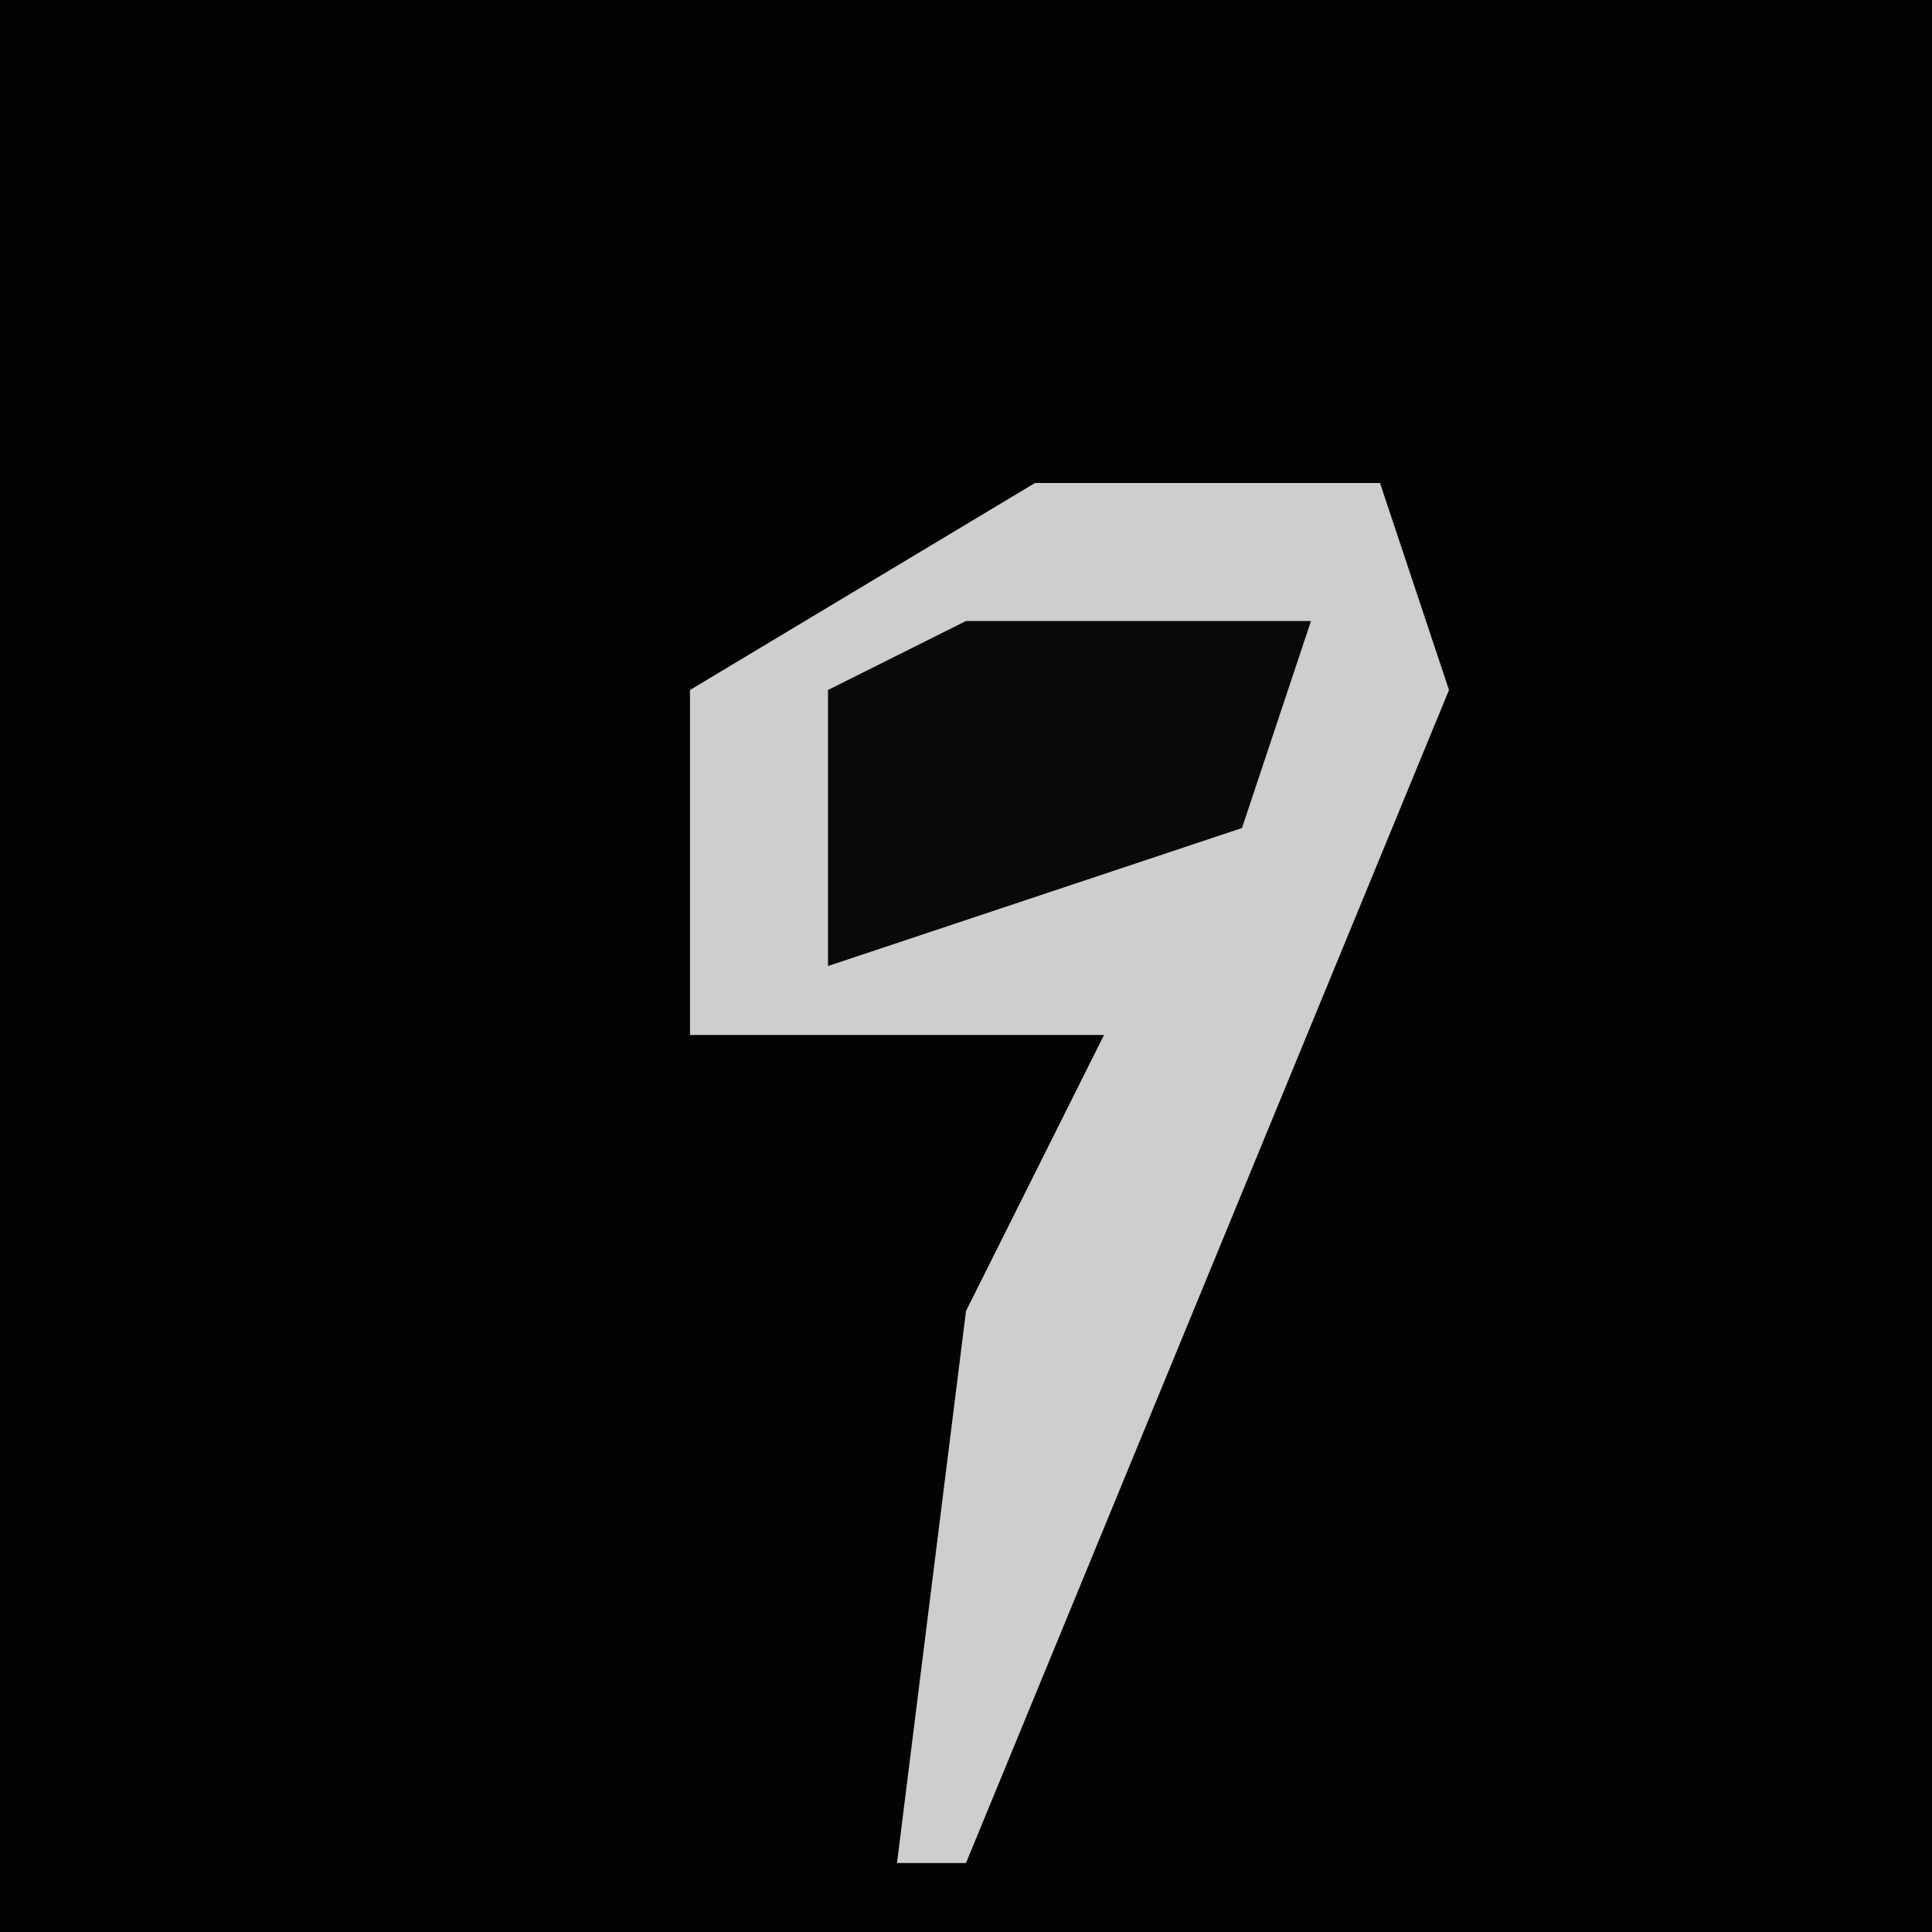 <?xml version="1.0" encoding="UTF-8"?>
<svg version="1.1" xmlns="http://www.w3.org/2000/svg" width="28" height="28">
<path d="M0,0 L28,0 L28,28 L0,28 Z " fill="#030303" transform="translate(0,0)"/>
<path d="M0,0 L5,0 L6,3 L-1,20 L-2,20 L-1,12 L1,8 L-5,8 L-5,3 Z " fill="#CECECE" transform="translate(15,7)"/>
<path d="M0,0 L5,0 L4,3 L-2,5 L-2,1 Z " fill="#090909" transform="translate(14,9)"/>
</svg>
